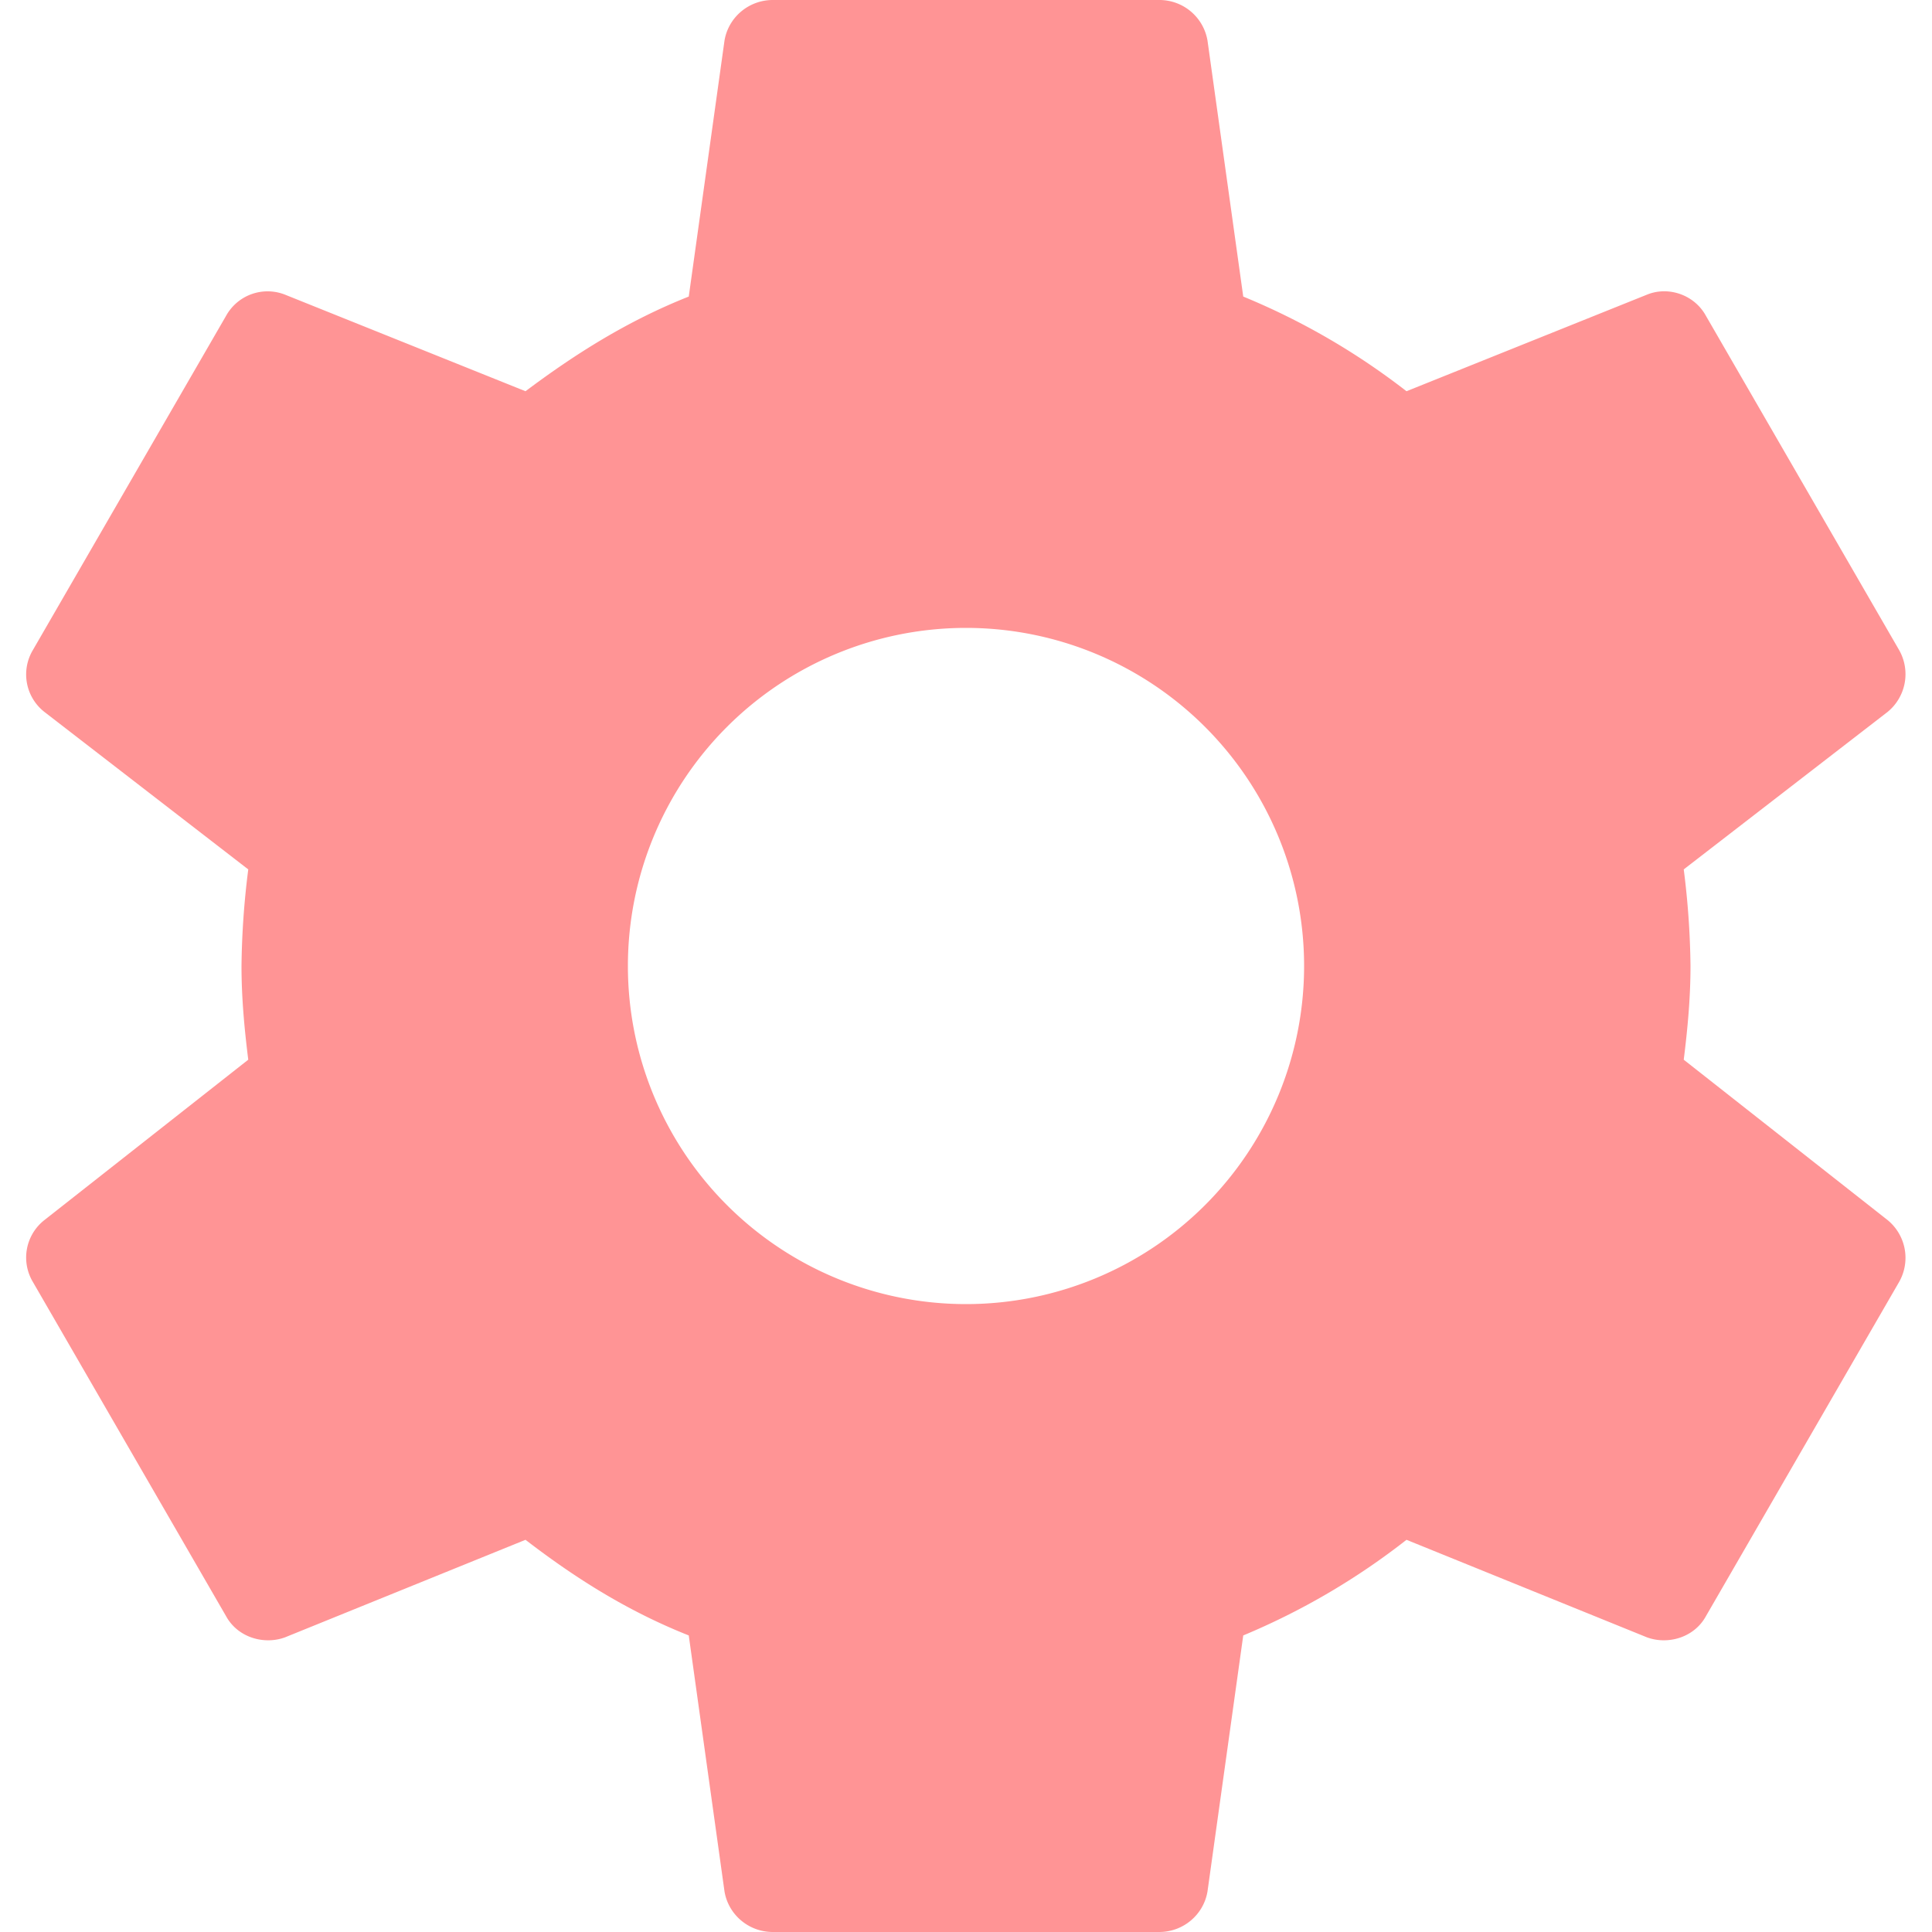 <svg xmlns="http://www.w3.org/2000/svg" width="16" height="16" viewBox="0 0 16 16">
    <path fill="#FF9495" fill-rule="nonzero" d="M8 10.8a2.8 2.8 0 1 1 0-5.6 2.8 2.8 0 0 1 0 5.6zm5.944-2.024C13.976 8.52 14 8.264 14 8a6.84 6.84 0 0 0-.056-.8l1.688-1.304a.404.404 0 0 0 .096-.512l-1.6-2.768c-.096-.176-.312-.248-.488-.176l-1.992.8a5.799 5.799 0 0 0-1.352-.784L10 .336A.404.404 0 0 0 9.6 0H6.4c-.2 0-.368.144-.4.336l-.296 2.12c-.504.2-.936.472-1.352.784l-1.992-.8a.393.393 0 0 0-.488.176l-1.6 2.768a.394.394 0 0 0 .096.512L2.056 7.2A6.84 6.84 0 0 0 2 8c0 .264.024.52.056.776L.368 10.104a.394.394 0 0 0-.096.512l1.6 2.768c.096.176.312.24.488.176l1.992-.808c.416.32.848.592 1.352.792L6 15.664c.032.192.2.336.4.336h3.2c.2 0 .368-.144.4-.336l.296-2.12a5.825 5.825 0 0 0 1.352-.792l1.992.808c.176.064.392 0 .488-.176l1.6-2.768a.404.404 0 0 0-.096-.512l-1.688-1.328z"/>
</svg>
